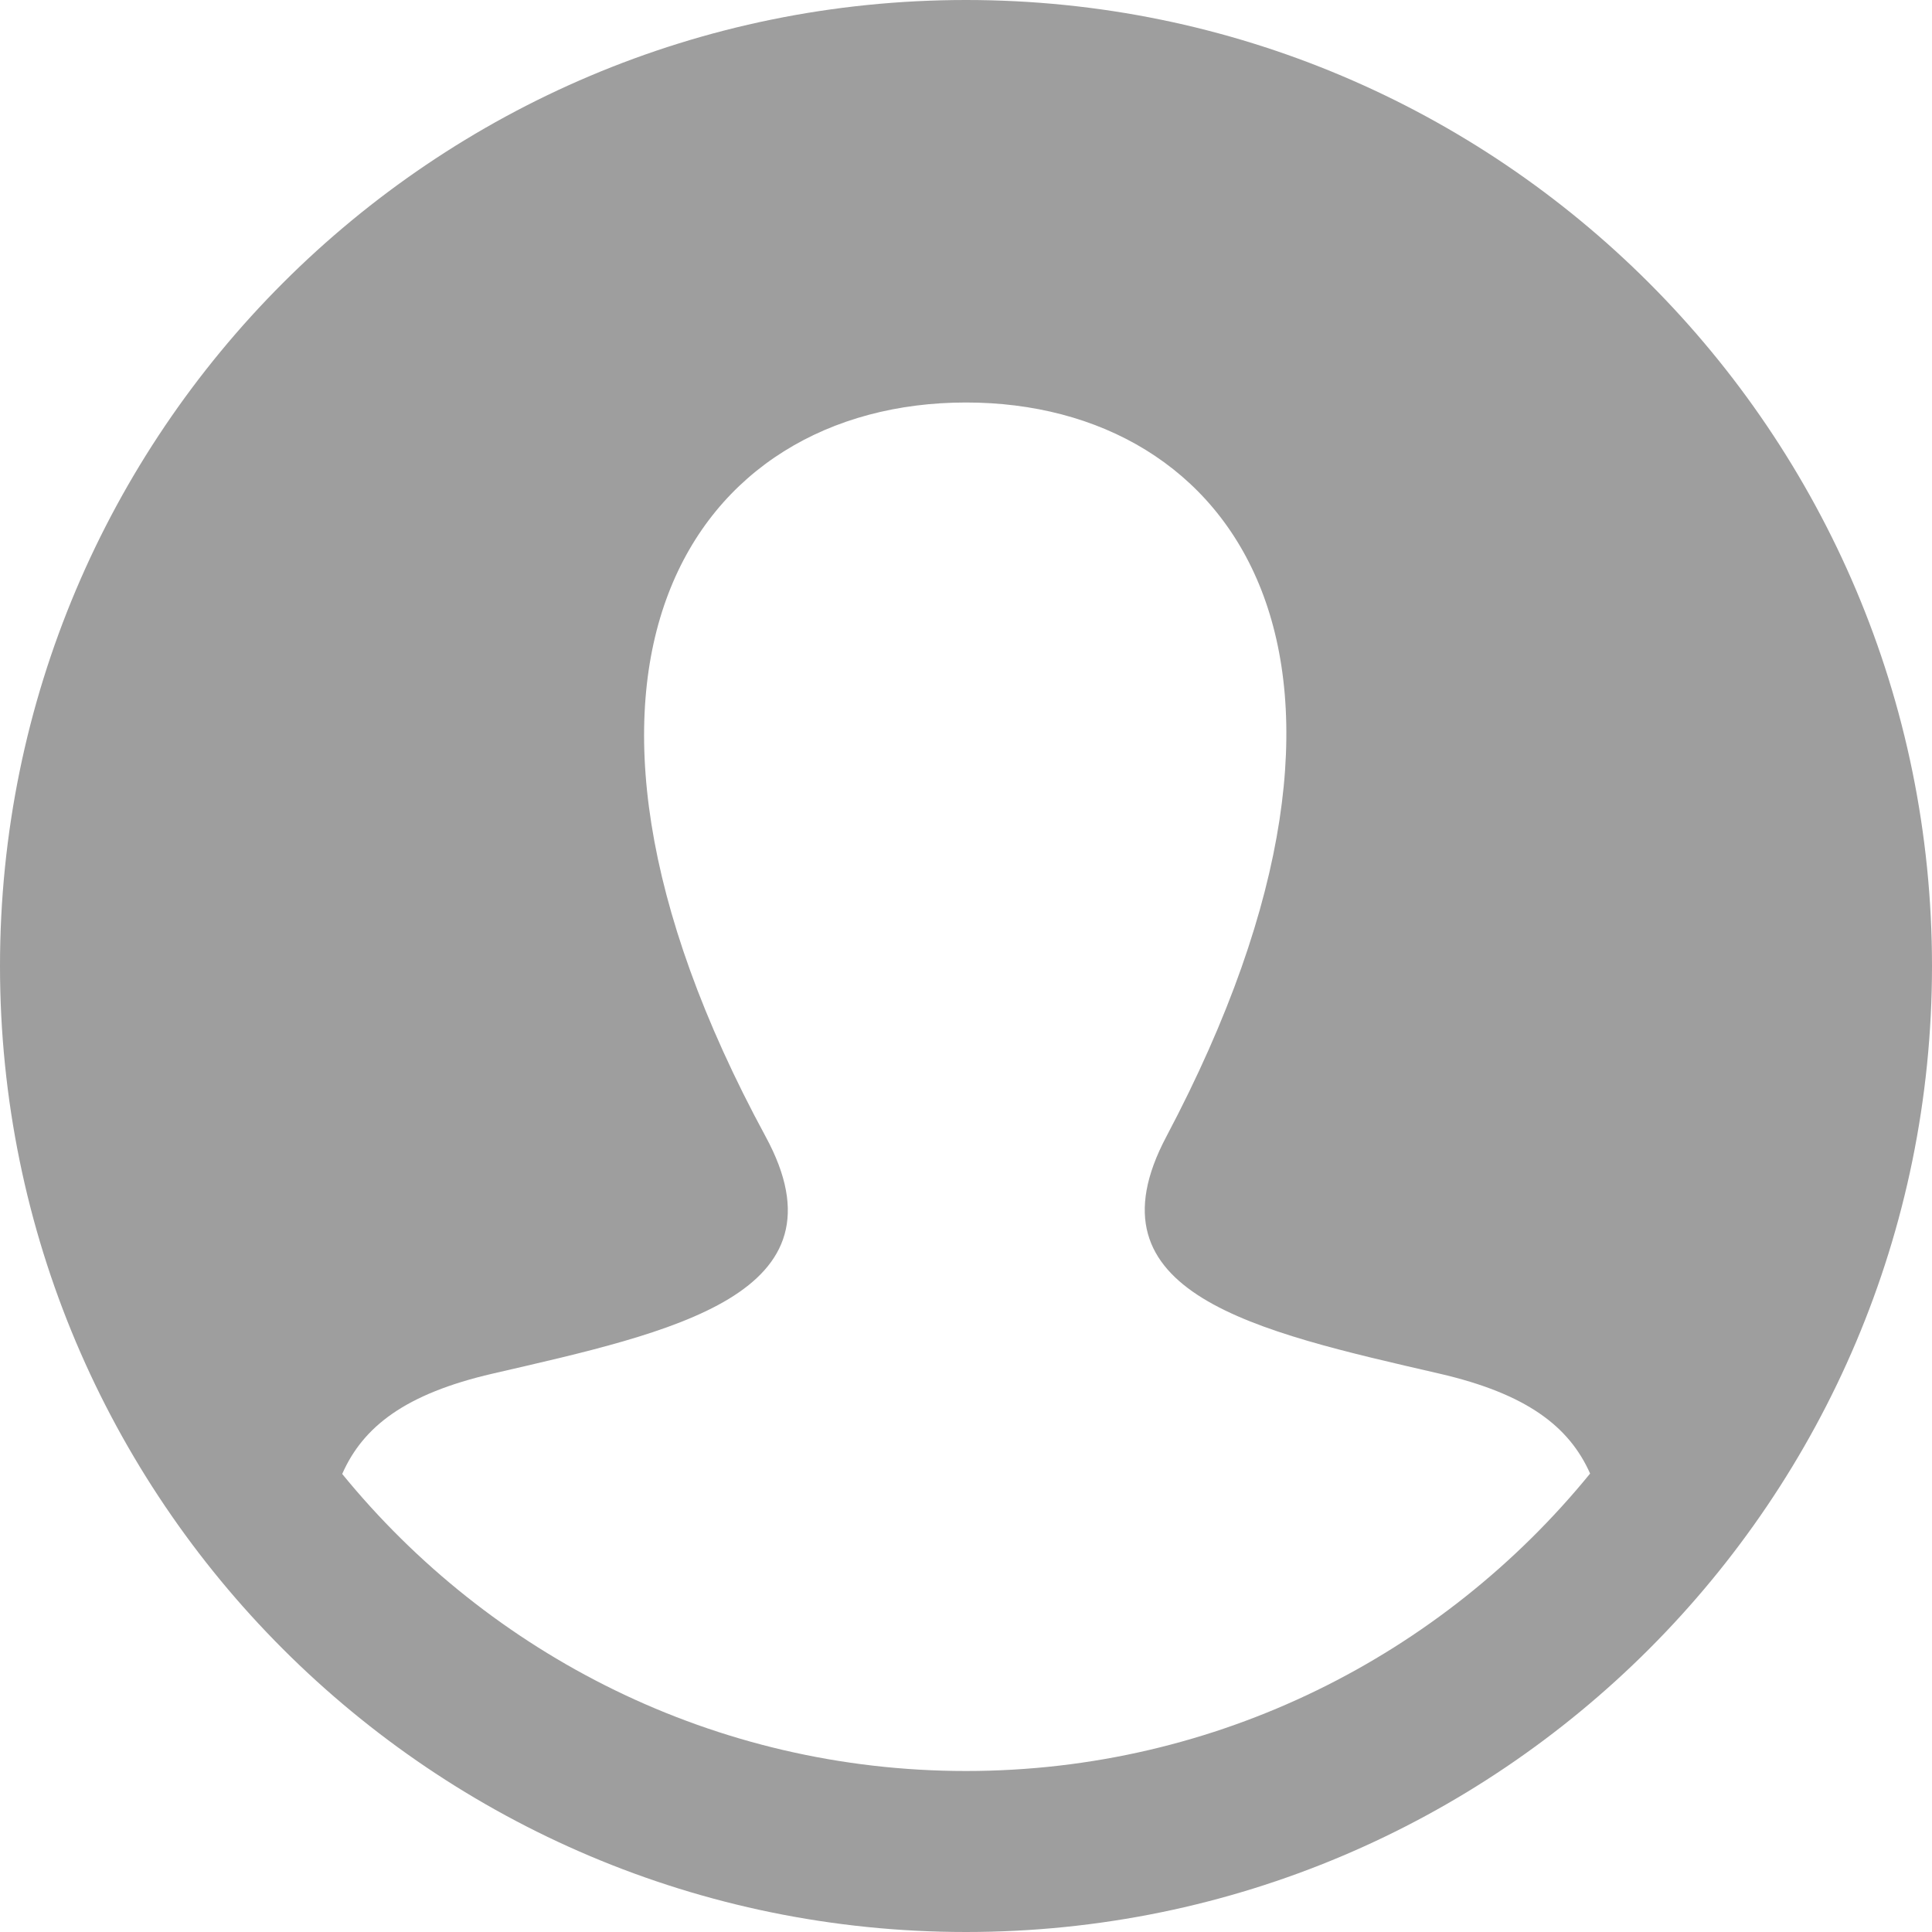 <?xml version="1.0" encoding="UTF-8" standalone="no"?>
<svg
   width="24"
   height="24"
   viewBox="0 0 24 24"
   version="1.1"
   id="svg4"
   xmlns="http://www.w3.org/2000/svg"
   xmlns:svg="http://www.w3.org/2000/svg">
  <defs
     id="defs8" />
  <path
     d="M 12,0 C 5.373,0 0,5.373 0,12 0,18.627 5.373,24 12,24 18.627,24 24,18.627 24,12 24,5.373 18.627,0 12,0 Z m 0,22 C 8.877,22 6.086,20.559 4.251,18.31 4.51,17.722 5.034,17.315 6.118,17.064 8.362,16.546 10.577,16.083 9.511,14.119 6.356,8.299 8.612,5 12,5 c 3.322,0 5.634,3.177 2.489,9.119 -1.035,1.952 1.1,2.416 3.393,2.945 1.082,0.25 1.61,0.655 1.871,1.241 C 17.917,20.558 15.125,22 12,22 Z"
     id="path2"
     style="fill:#9e9e9e;fill-opacity:1" />
</svg>
